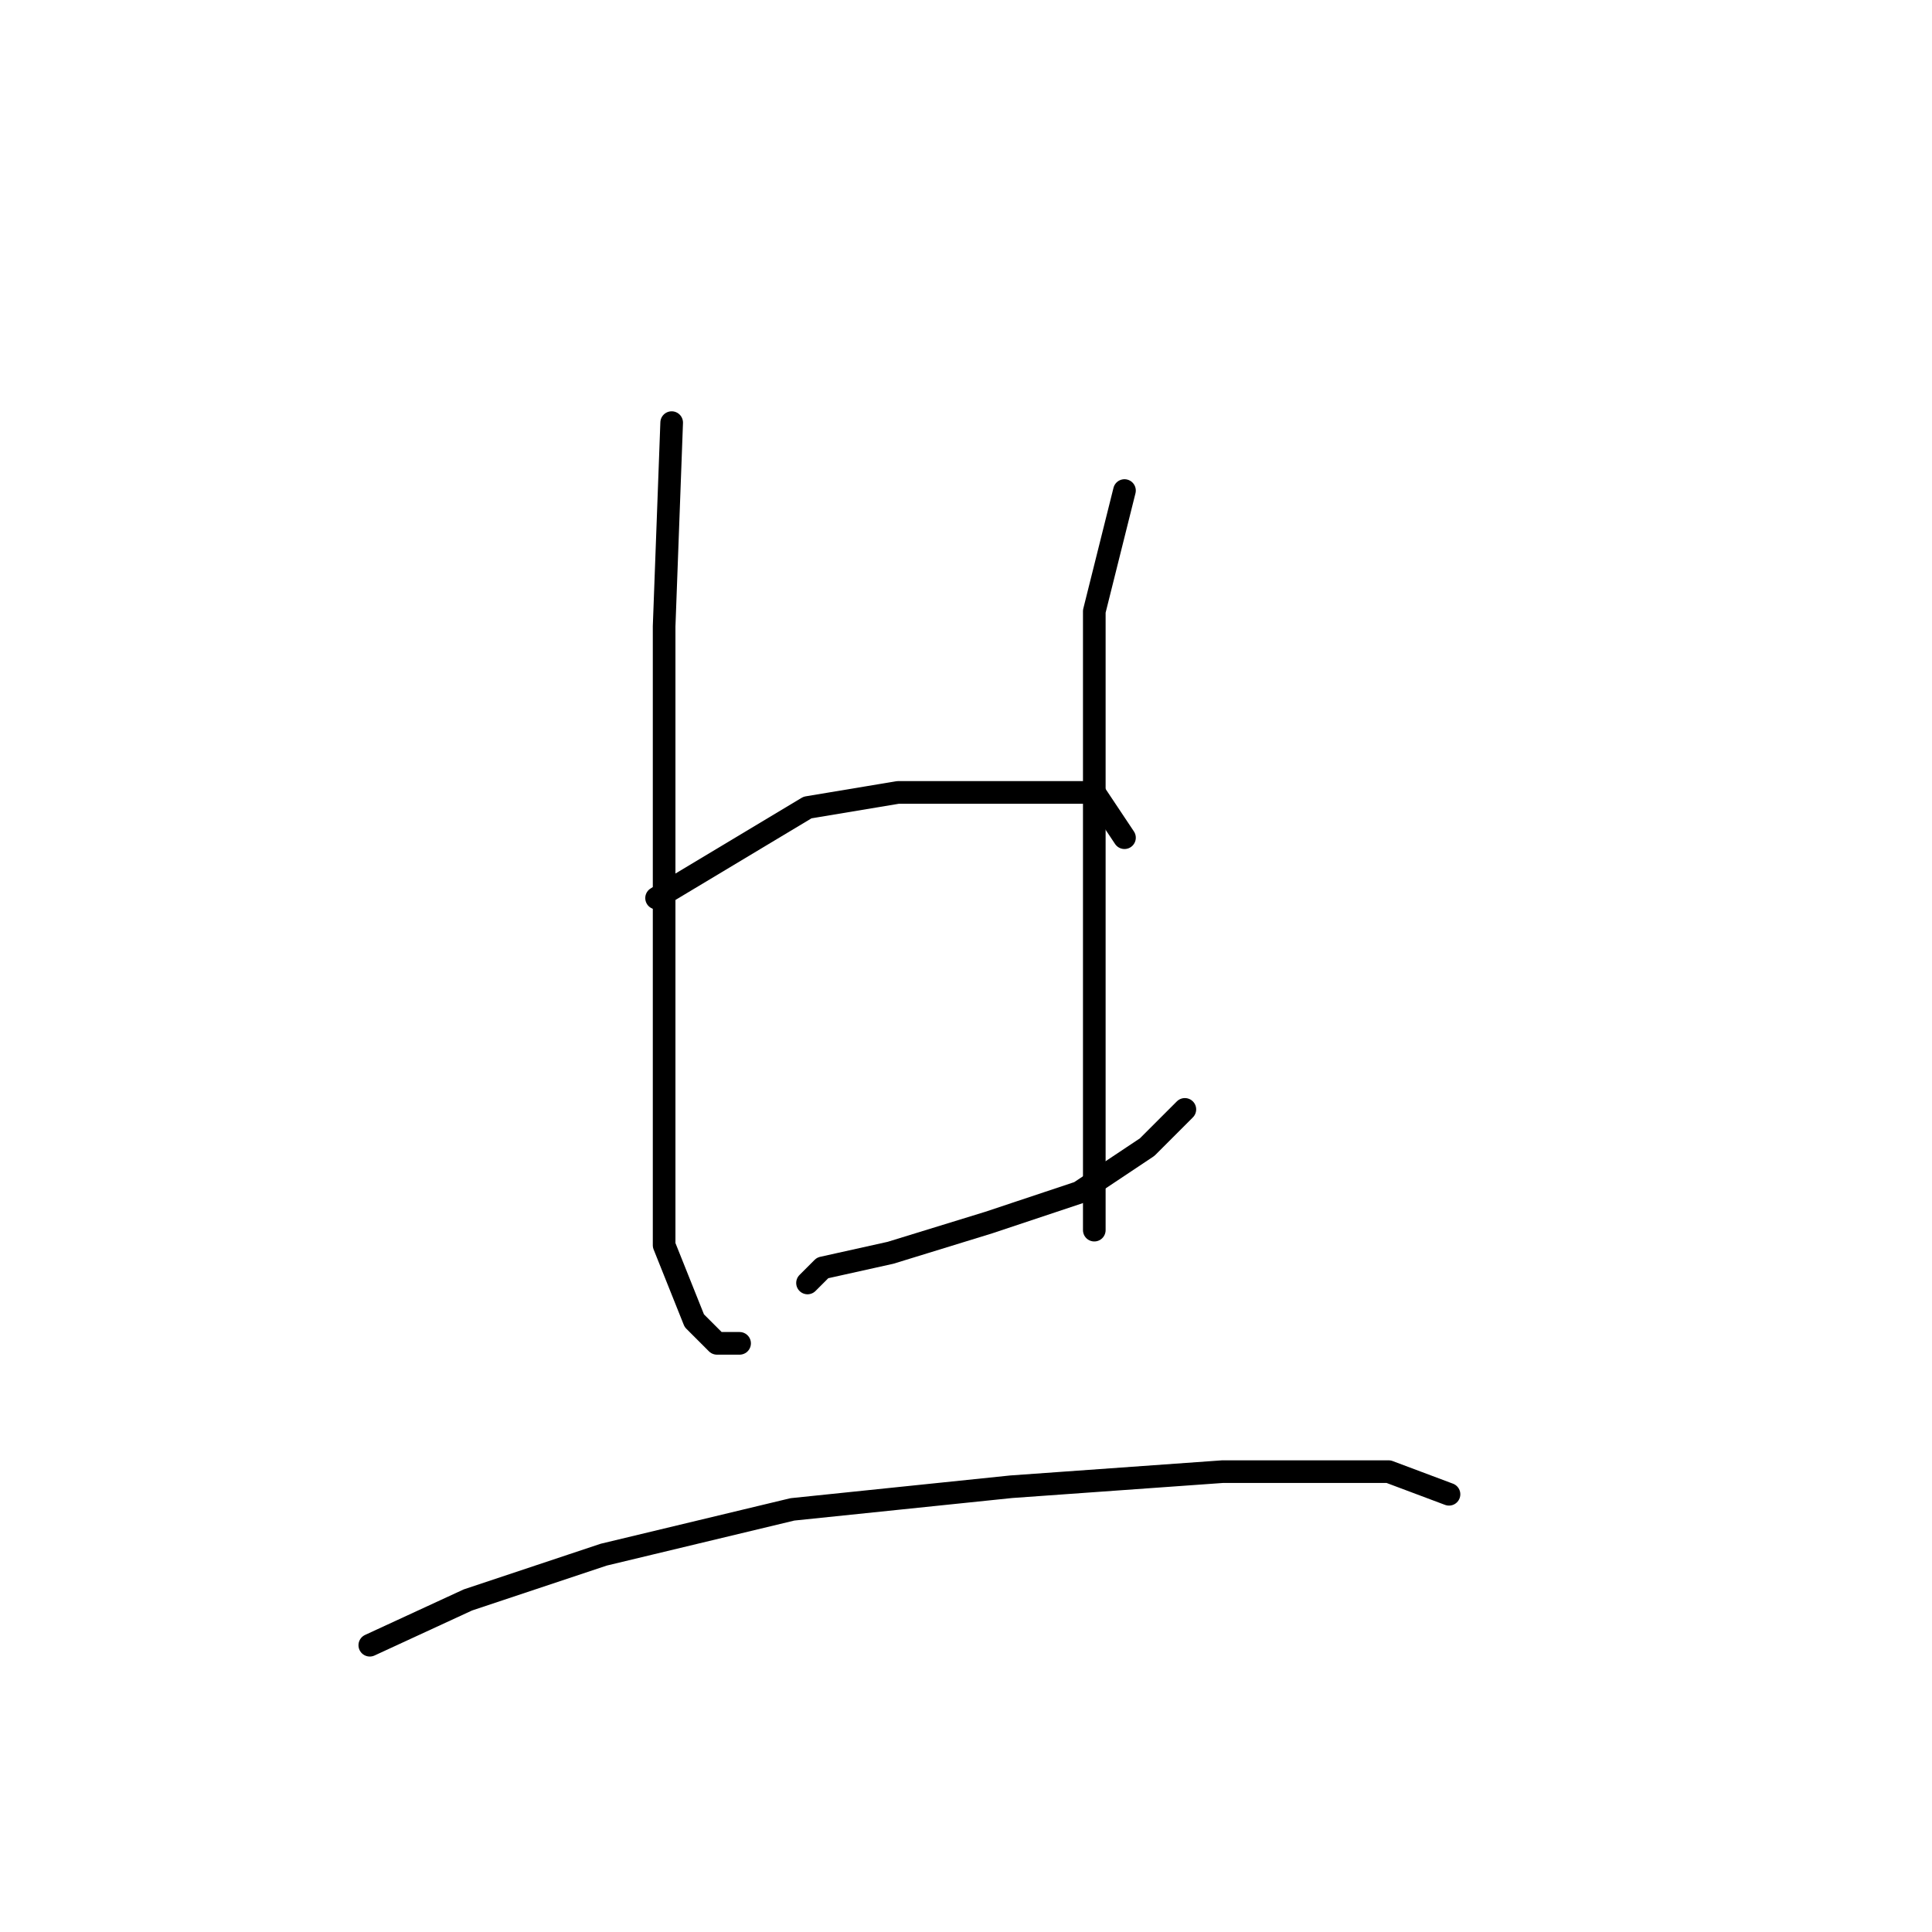 <?xml version="1.0" standalone="no"?>
    <svg width="256" height="256" xmlns="http://www.w3.org/2000/svg" version="1.1">
    <polyline stroke="black" stroke-width="3" stroke-linecap="round" fill="transparent" stroke-linejoin="round" points="89 56 88 83 88 94 88 121 88 148 88 165 92 175 95 178 98 178 98 178 " />
        <polyline stroke="black" stroke-width="3" stroke-linecap="round" fill="transparent" stroke-linejoin="round" points="87 119 107 107 119 105 134 105 145 105 149 111 149 111 " />
        <polyline stroke="black" stroke-width="3" stroke-linecap="round" fill="transparent" stroke-linejoin="round" points="107 170 109 168 118 166 131 162 143 158 152 152 157 147 157 147 " />
        <polyline stroke="black" stroke-width="3" stroke-linecap="round" fill="transparent" stroke-linejoin="round" points="149 65 145 81 145 101 145 125 145 153 145 163 145 163 " />
        <polyline stroke="black" stroke-width="3" stroke-linecap="round" fill="transparent" stroke-linejoin="round" points="49 218 62 212 80 206 105 200 134 197 162 195 184 195 192 198 192 198 " />
        </svg>